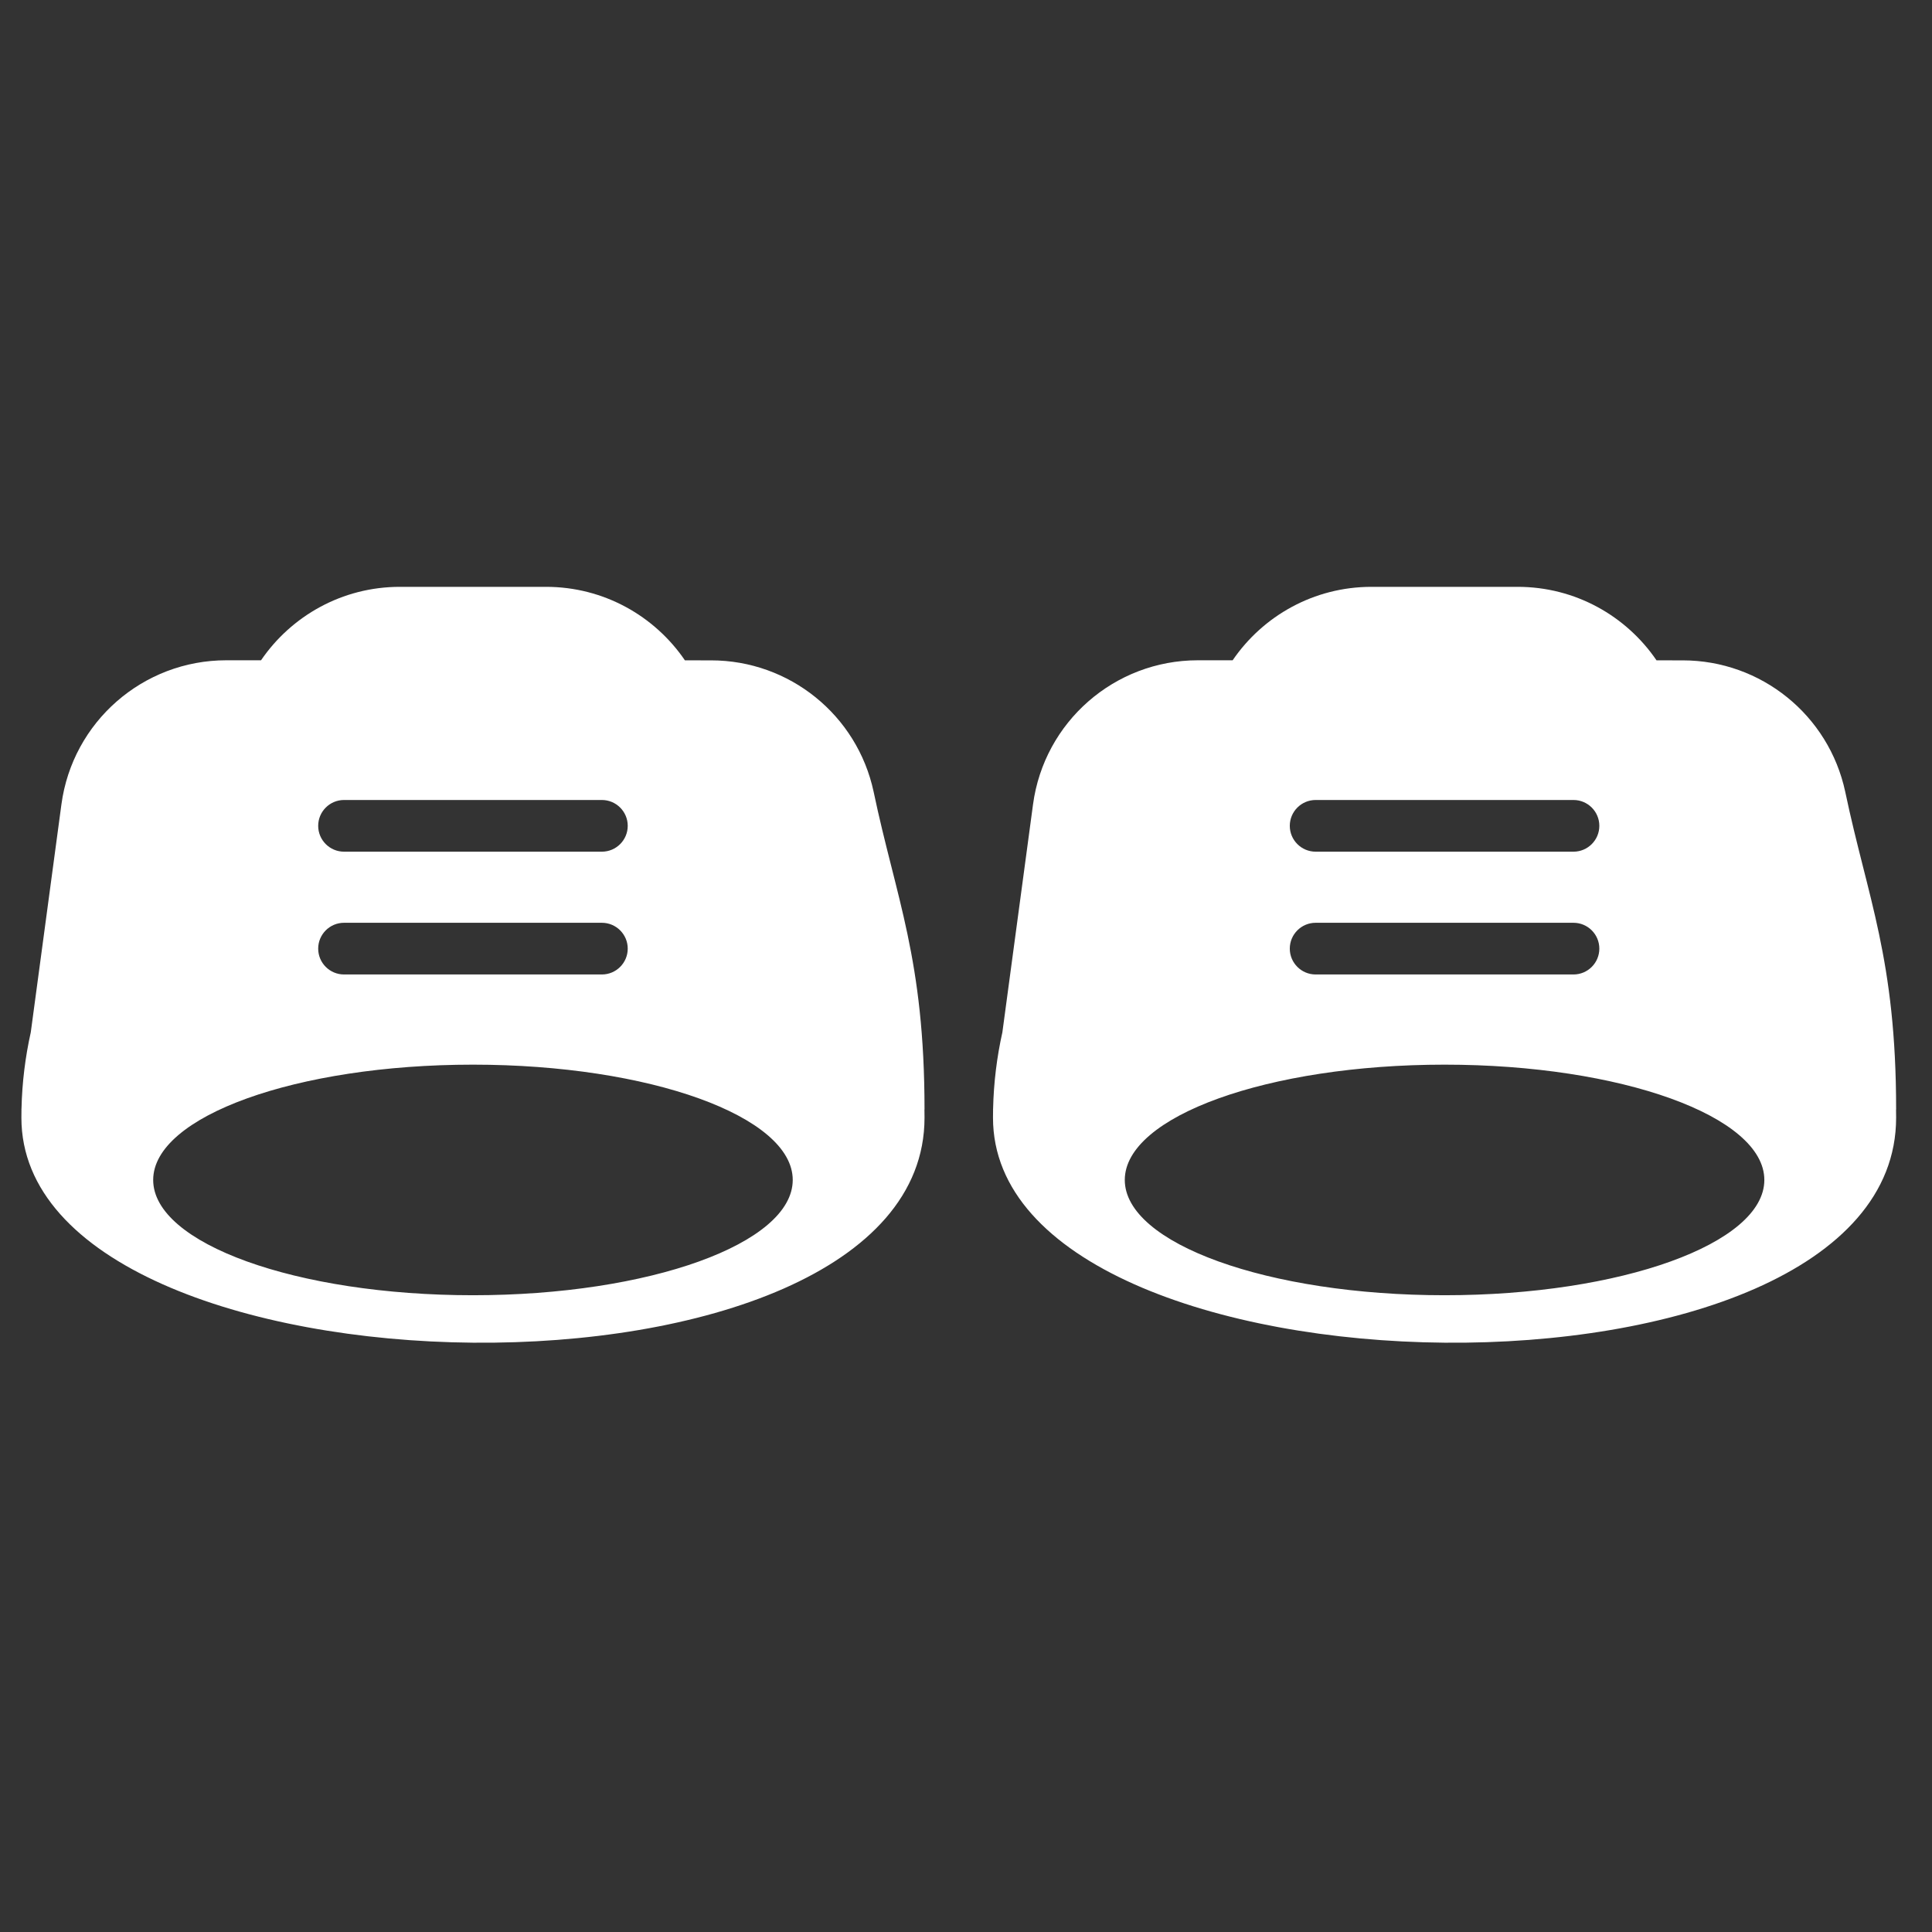 <?xml version="1.0" encoding="UTF-8" standalone="no"?>
<!DOCTYPE svg PUBLIC "-//W3C//DTD SVG 1.1//EN" "http://www.w3.org/Graphics/SVG/1.1/DTD/svg11.dtd">
<svg width="100%" height="100%" viewBox="0 0 256 256" version="1.1" xmlns="http://www.w3.org/2000/svg" xmlns:xlink="http://www.w3.org/1999/xlink" xml:space="preserve" xmlns:serif="http://www.serif.com/" style="fill-rule:evenodd;clip-rule:evenodd;stroke-linejoin:round;stroke-miterlimit:2;">
    <rect x="0" y="0" width="256" height="256" fill="#333333" stroke="none"/>
    <g id="Shoes---Sneakers" serif:id="Shoes - Sneakers" transform="matrix(1.859,0,0,1.859,-8636.46,-1609.61)">
        <g transform="matrix(0.538,0,0,0.538,4645.23,865.751)">
            <path d="M164.286,87.657C168.294,81.785 175.04,77.927 182.679,77.927L202.045,77.927C209.688,77.927 216.437,81.788 220.445,87.666L223.913,87.668C234.296,87.668 243.268,94.92 245.444,105.072C248.398,119.157 252.188,127.216 252.188,147.167L252.177,147.167C252.185,147.529 252.188,147.894 252.188,148.259C252.188,189.067 132.536,186.942 132.536,148.259C132.536,147.894 132.54,147.529 132.547,147.167L132.536,147.167L132.55,147.051C132.629,143.596 133.049,140.217 133.779,136.945C133.779,136.945 135.975,120.614 137.839,106.752C139.309,95.818 148.64,87.657 159.673,87.657L164.286,87.657ZM192.362,141.231C168.98,141.231 149.996,148.075 149.996,156.506C149.996,164.936 168.98,171.78 192.362,171.78C215.745,171.78 234.728,164.936 234.728,156.506C234.728,148.075 215.745,141.231 192.362,141.231ZM171.857,125.859C171.857,123.969 173.392,122.435 175.282,122.435L209.443,122.435C211.333,122.435 212.867,123.969 212.867,125.859C212.867,127.749 211.333,129.283 209.443,129.283L175.282,129.283C173.392,129.283 171.857,127.749 171.857,125.859ZM171.857,109.591C171.857,107.701 173.392,106.167 175.282,106.167L209.443,106.167C211.333,106.167 212.867,107.701 212.867,109.591C212.867,111.481 211.333,113.015 209.443,113.015L175.282,113.015C173.392,113.015 171.857,111.481 171.857,109.591Z" style="fill:white;"/>
        </g>
        <g transform="matrix(0.538,0,0,0.538,4645.23,865.751)">
            <path d="M35.561,87.657C39.57,81.785 46.315,77.927 53.955,77.927L73.321,77.927C80.964,77.927 87.713,81.788 91.72,87.666L95.189,87.668C105.572,87.668 114.544,94.92 116.72,105.072C119.674,119.157 123.464,127.216 123.464,147.167L123.453,147.167C123.46,147.529 123.464,147.894 123.464,148.259C123.464,189.067 3.812,186.942 3.812,148.259C3.812,147.894 3.815,147.529 3.823,147.167L3.812,147.167L3.826,147.051C3.905,143.596 4.325,140.217 5.055,136.945C5.055,136.945 7.251,120.614 9.114,106.752C10.584,95.818 19.916,87.657 30.949,87.657L35.561,87.657ZM63.638,141.231C40.255,141.231 21.272,148.075 21.272,156.506C21.272,164.936 40.255,171.78 63.638,171.78C87.02,171.78 106.004,164.936 106.004,156.506C106.004,148.075 87.02,141.231 63.638,141.231ZM43.133,125.859C43.133,123.969 44.667,122.435 46.557,122.435L80.718,122.435C82.608,122.435 84.143,123.969 84.143,125.859C84.143,127.749 82.608,129.283 80.718,129.283L46.557,129.283C44.667,129.283 43.133,127.749 43.133,125.859ZM43.133,109.591C43.133,107.701 44.667,106.167 46.557,106.167L80.718,106.167C82.608,106.167 84.143,107.701 84.143,109.591C84.143,111.481 82.608,113.015 80.718,113.015L46.557,113.015C44.667,113.015 43.133,111.481 43.133,109.591Z" style="fill:white;"/>
        </g>
    </g>
</svg>

